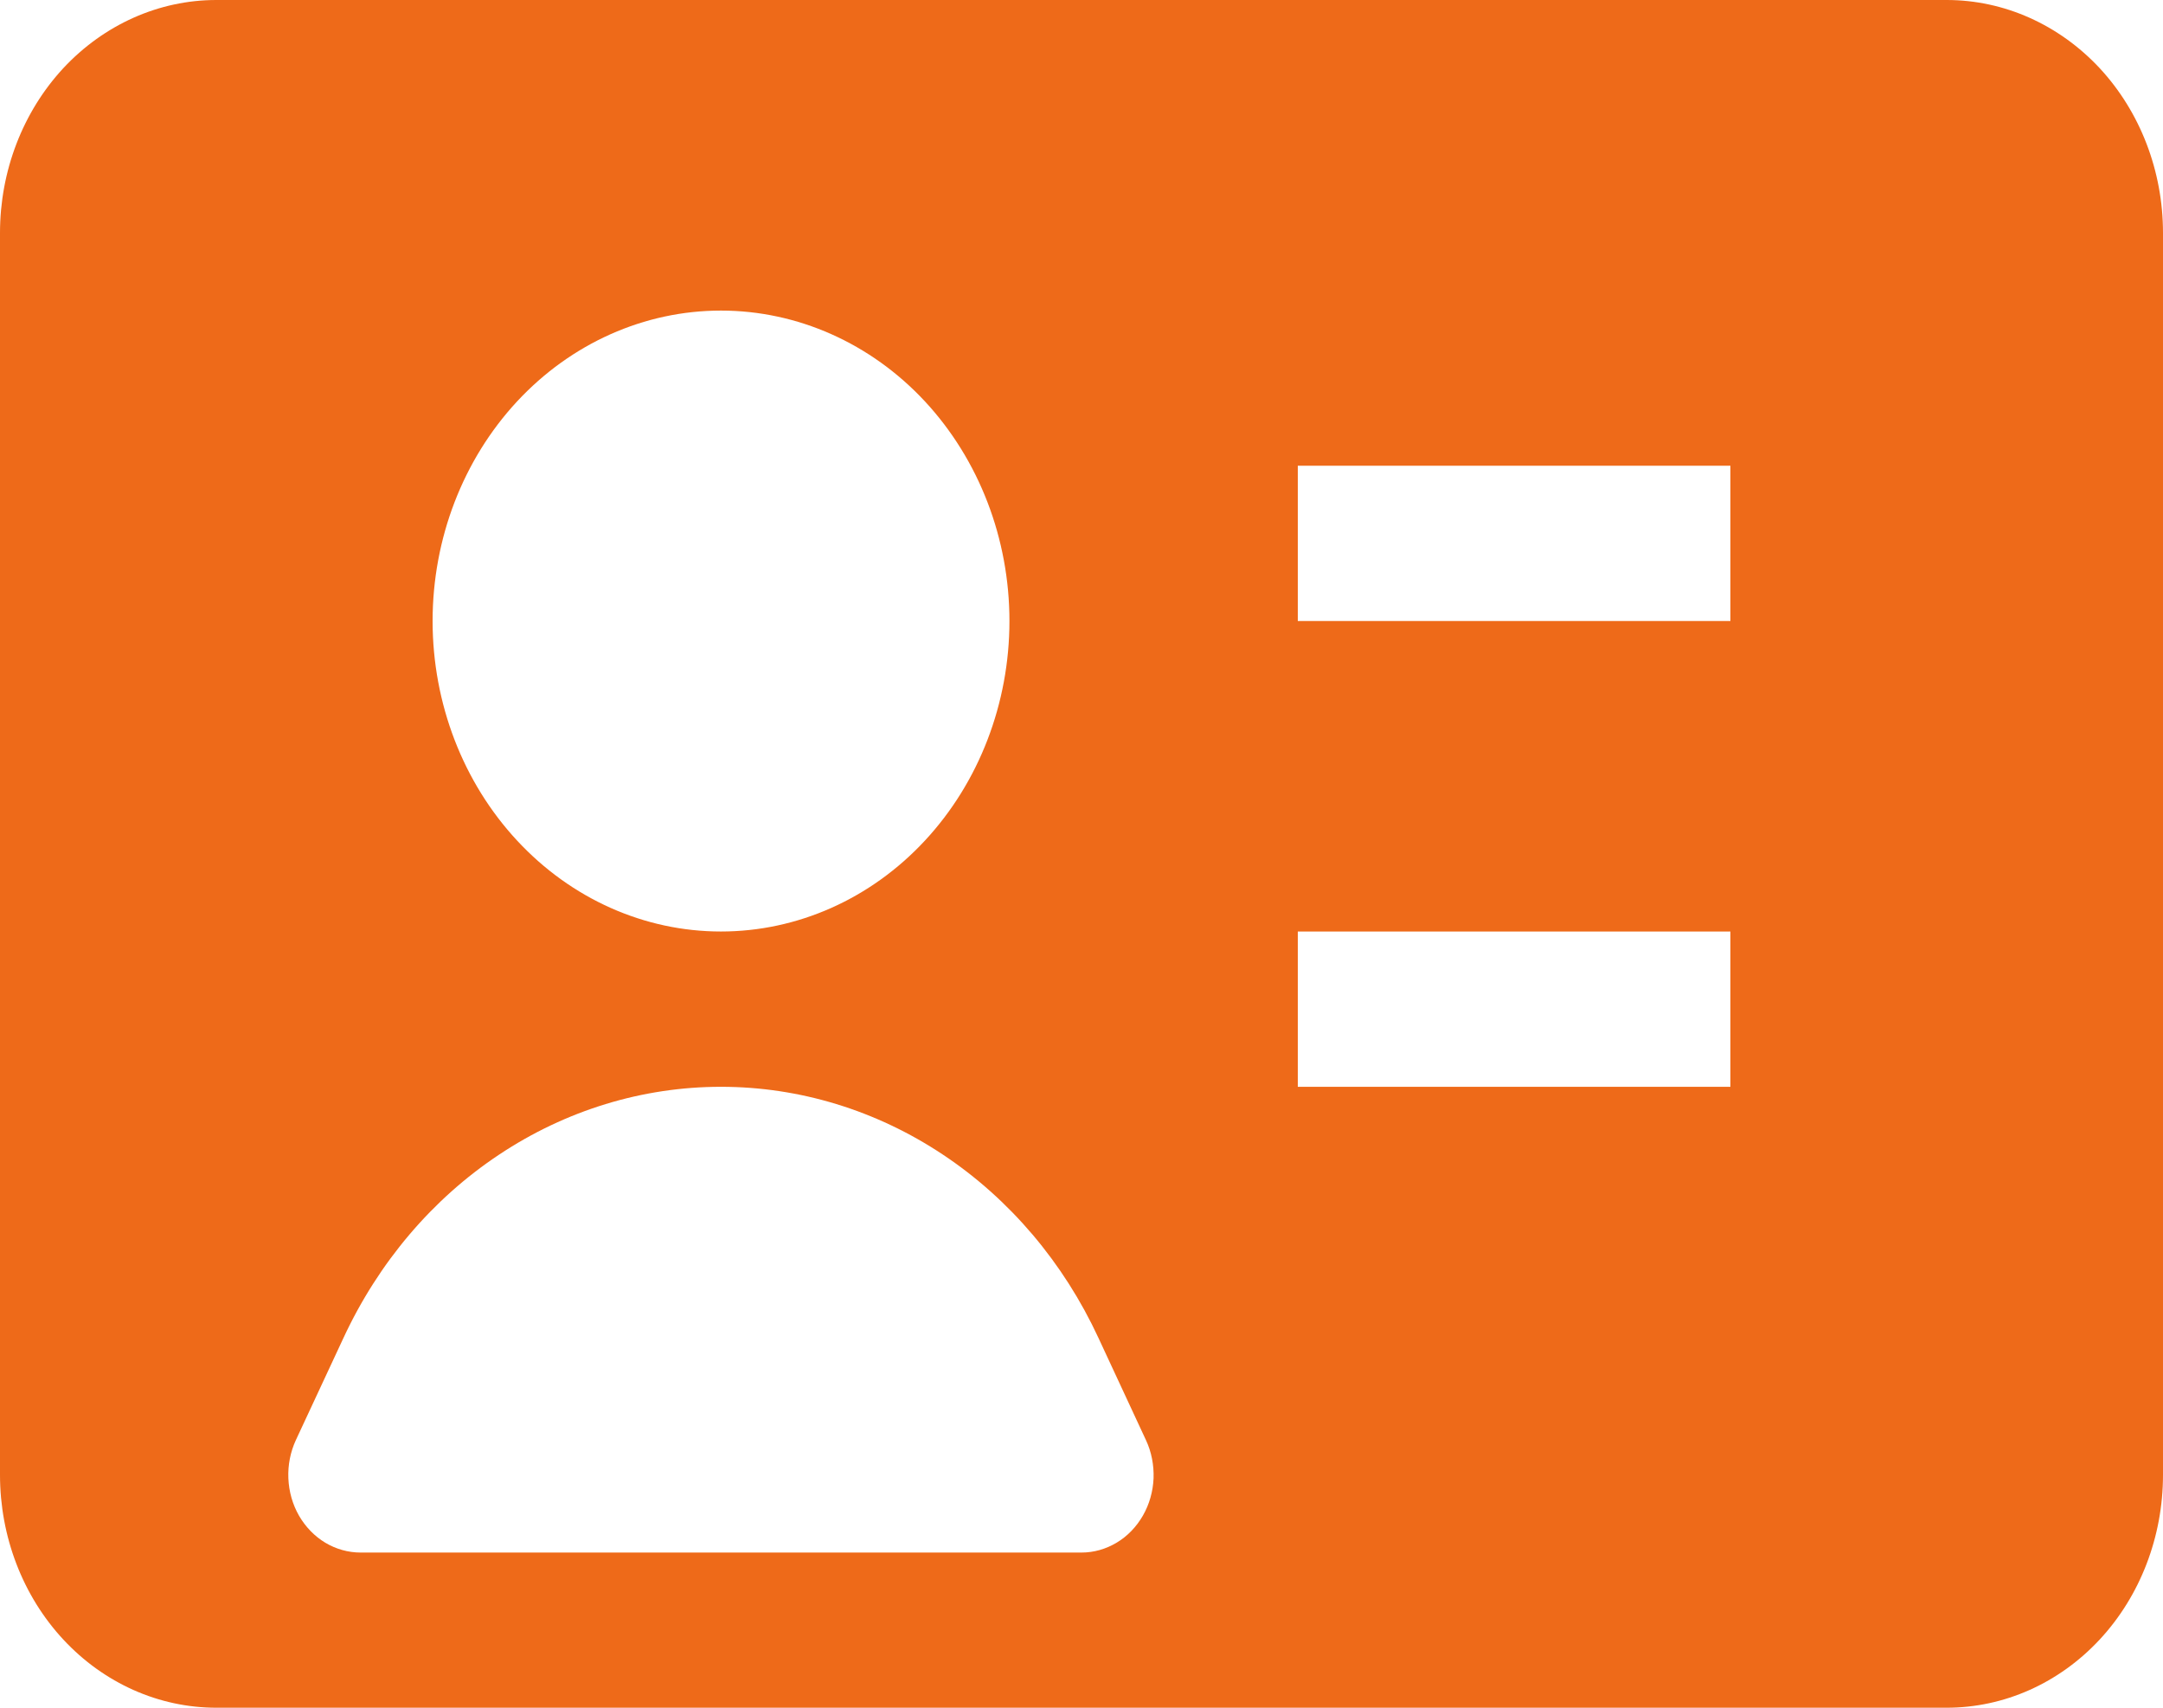 <svg width="19" height="15" viewBox="0 0 19 15" fill="none" xmlns="http://www.w3.org/2000/svg">
<path id="Vector" fill-rule="evenodd" clip-rule="evenodd" d="M0 2.046C0 1.503 0.2 0.983 0.556 0.599C0.913 0.216 1.396 0 1.9 0H17.1C17.604 0 18.087 0.216 18.444 0.599C18.8 0.983 19 1.503 19 2.046V12.955C19 13.497 18.8 14.018 18.444 14.401C18.087 14.785 17.604 15 17.1 15H1.9C1.396 15 0.913 14.785 0.556 14.401C0.2 14.018 0 13.497 0 12.955L0 2.046ZM3.8 5.455C3.8 4.731 4.067 4.038 4.542 3.526C5.017 3.015 5.661 2.728 6.333 2.728C7.005 2.728 7.65 3.015 8.125 3.526C8.6 4.038 8.867 4.731 8.867 5.455C8.867 6.178 8.6 6.872 8.125 7.383C7.65 7.895 7.005 8.182 6.333 8.182C5.661 8.182 5.017 7.895 4.542 7.383C4.067 6.872 3.8 6.178 3.8 5.455ZM15.2 5.455H11.4V4.091H15.2V5.455ZM15.2 9.546H11.4V8.182H15.2V9.546ZM6.333 9.546C5.645 9.546 4.97 9.752 4.384 10.142C3.798 10.531 3.325 11.089 3.017 11.752L2.599 12.649C2.551 12.753 2.528 12.869 2.533 12.985C2.538 13.102 2.57 13.215 2.627 13.314C2.684 13.412 2.763 13.494 2.858 13.551C2.952 13.607 3.059 13.637 3.167 13.637H9.5C9.608 13.637 9.714 13.607 9.809 13.55C9.903 13.494 9.982 13.412 10.039 13.313C10.096 13.214 10.128 13.101 10.133 12.985C10.137 12.869 10.115 12.753 10.066 12.649L9.649 11.752C9.342 11.089 8.868 10.531 8.283 10.142C7.697 9.752 7.022 9.546 6.333 9.546Z" fill="#EE6A19"/>
</svg>
